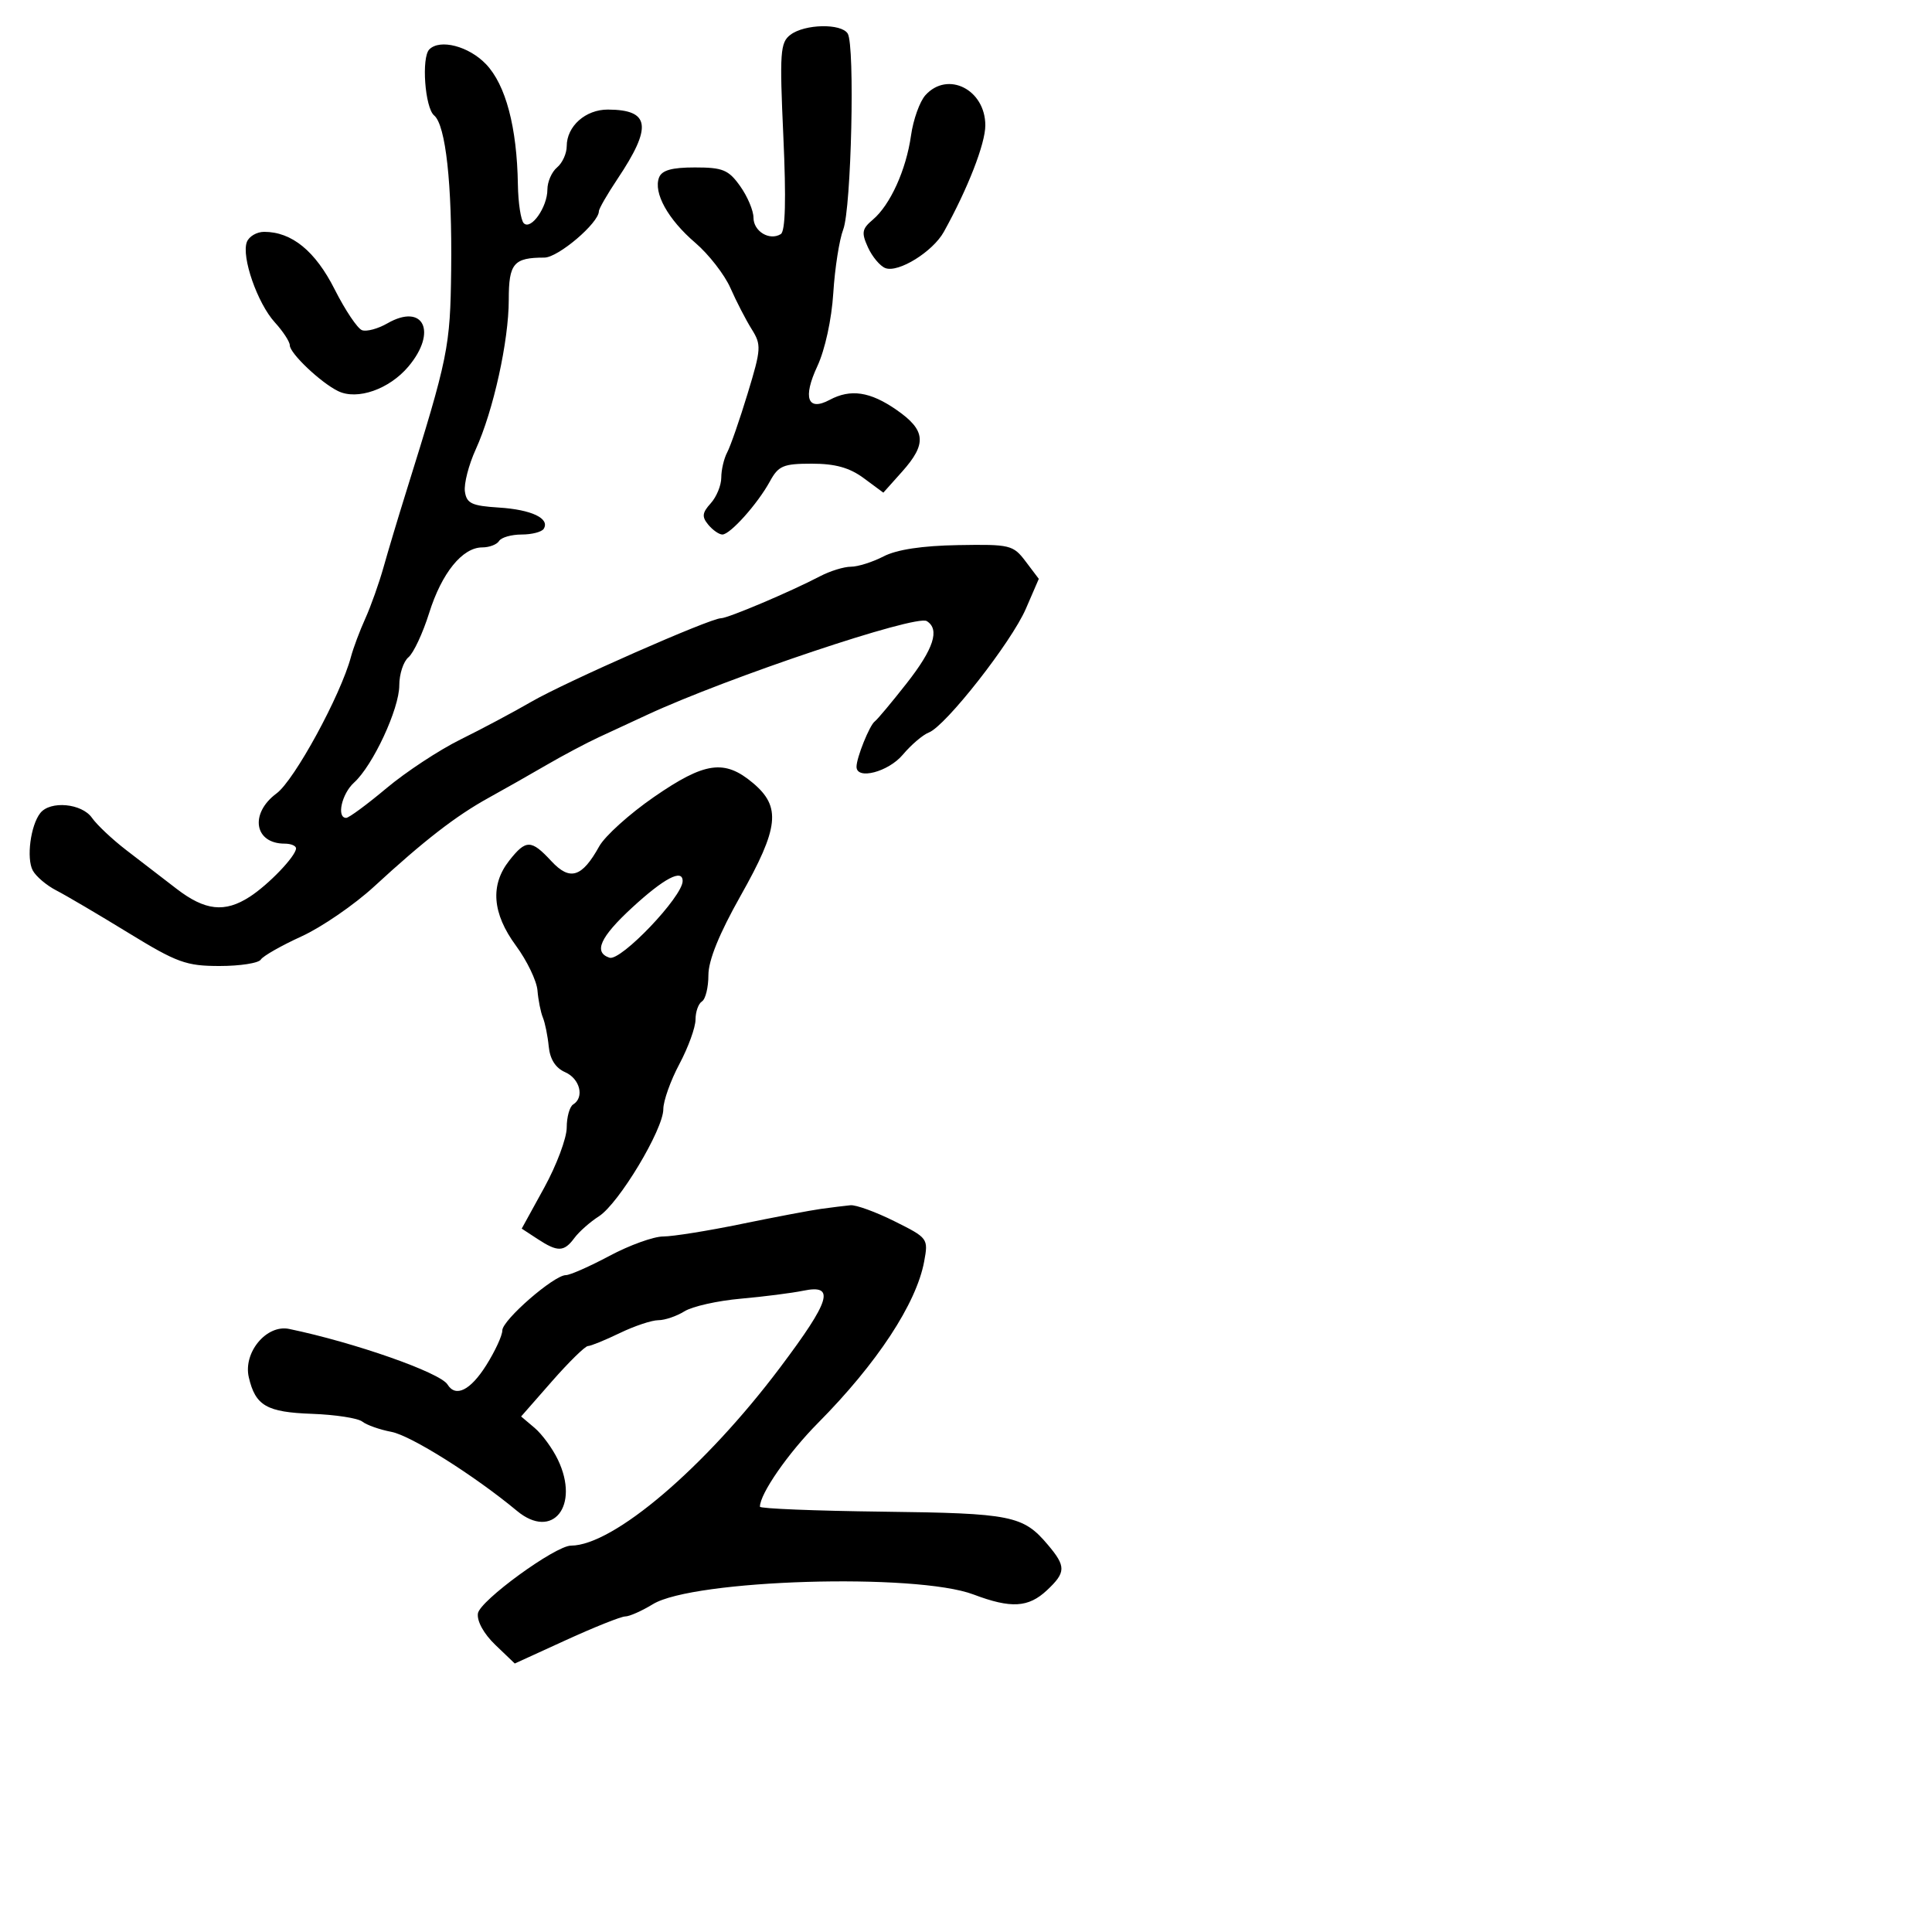 <svg xmlns="http://www.w3.org/2000/svg" width="300" height="300" viewBox="0 0 300 300" version="1.1">
  <defs/>
  <path d="M66.667,7.667 C68.324,6.01 72.79,7.172 75.455,9.953 C78.53,13.163 80.276,19.744 80.418,28.662 C80.463,31.501 80.874,34.201 81.332,34.661 C82.453,35.787 85,32.156 85,29.431 C85,28.229 85.675,26.685 86.5,26 C87.325,25.315 88,23.833 88,22.706 C88,19.597 90.925,16.998 94.405,17.015 C100.961,17.048 101.317,19.658 95.874,27.8 C94.293,30.165 92.998,32.415 92.995,32.8 C92.983,34.626 86.665,40 84.531,40 C79.757,40 79,40.896 79,46.545 C79,52.941 76.609,63.773 73.87,69.785 C72.776,72.187 72.02,75.13 72.19,76.326 C72.454,78.174 73.247,78.547 77.475,78.814 C82.528,79.133 85.423,80.506 84.43,82.113 C84.129,82.601 82.585,83 81,83 C79.415,83 77.84,83.45 77.5,84 C77.16,84.55 75.988,85 74.896,85 C71.803,85 68.592,88.962 66.638,95.189 C65.656,98.318 64.211,101.41 63.426,102.061 C62.642,102.712 62,104.676 62,106.426 C62,110.07 57.906,118.87 54.978,121.52 C53.06,123.256 52.226,127 53.757,127 C54.173,127 56.986,124.928 60.007,122.395 C63.028,119.863 68.2,116.458 71.5,114.83 C74.8,113.202 79.75,110.566 82.5,108.972 C87.794,105.904 110.282,96 111.954,96 C113.03,96 122.797,91.861 127.331,89.484 C128.888,88.668 131.048,88 132.131,88 C133.213,88 135.497,87.277 137.206,86.394 C139.25,85.336 143.206,84.738 148.775,84.644 C156.868,84.506 157.325,84.617 159.271,87.193 L161.305,89.885 L159.293,94.533 C157.047,99.722 146.836,112.742 144.228,113.743 C143.301,114.098 141.481,115.652 140.183,117.195 C137.935,119.866 133,121.151 133,119.065 C133,117.648 135.029,112.611 135.837,112.02 C136.229,111.734 138.451,109.079 140.775,106.119 C144.993,100.748 145.973,97.719 143.906,96.442 C142.221,95.4 112.965,105.207 100.5,110.992 C98.3,112.013 94.925,113.577 93,114.469 C91.075,115.36 87.408,117.306 84.851,118.794 C82.293,120.282 78.251,122.575 75.867,123.889 C70.797,126.685 65.855,130.513 58.099,137.655 C55.019,140.49 49.938,143.979 46.807,145.408 C43.676,146.837 40.837,148.455 40.498,149.003 C40.159,149.551 37.283,150 34.106,150 C28.906,150 27.492,149.486 19.915,144.842 C15.287,142.005 10.26,139.045 8.745,138.266 C7.229,137.486 5.583,136.09 5.087,135.163 C4.077,133.275 4.748,128.158 6.257,126.25 C7.807,124.29 12.706,124.742 14.281,126.991 C15.049,128.087 17.437,130.336 19.588,131.99 C21.74,133.645 25.254,136.348 27.399,137.999 C31.846,141.423 34.897,141.758 38.779,139.25 C41.705,137.359 45.917,132.965 45.968,131.75 C45.986,131.338 45.19,131 44.2,131 C39.48,131 38.728,126.316 42.948,123.196 C45.719,121.148 52.913,107.94 54.494,102 C54.86,100.625 55.864,97.944 56.725,96.043 C57.586,94.142 58.864,90.542 59.566,88.043 C60.268,85.544 61.825,80.35 63.028,76.5 C69.62,55.388 69.914,53.945 70.057,41.922 C70.216,28.573 69.207,19.417 67.414,17.928 C65.981,16.74 65.412,8.921 66.667,7.667 Z M127.5,187.713 C129.15,187.486 131.199,187.232 132.054,187.15 C132.908,187.067 135.985,188.185 138.89,189.633 C144.101,192.229 144.164,192.315 143.504,195.883 C142.296,202.419 136.189,211.707 127.016,220.961 C122.379,225.64 117.996,231.961 118.002,233.961 C118.002,234.258 126.565,234.603 137.029,234.73 C157.097,234.972 158.87,235.327 162.714,239.878 C165.549,243.235 165.532,244.152 162.578,246.927 C159.694,249.636 156.992,249.794 151.174,247.594 C142.236,244.213 107.666,245.255 101.382,249.095 C99.667,250.143 97.737,251 97.093,251 C96.449,251 92.325,252.645 87.927,254.655 L79.932,258.309 L76.926,255.429 C75.13,253.709 74.037,251.737 74.21,250.533 C74.494,248.558 86.227,240.014 88.667,240.004 C95.256,239.979 109.444,227.895 121.126,212.357 C128.978,201.914 129.744,199.391 124.75,200.418 C122.963,200.786 118.575,201.345 115,201.662 C111.425,201.978 107.503,202.859 106.285,203.619 C105.067,204.378 103.239,205 102.223,205 C101.207,205 98.513,205.9 96.236,207 C93.959,208.1 91.737,209.006 91.298,209.013 C90.859,209.02 88.344,211.483 85.709,214.488 L80.919,219.95 L83.018,221.725 C84.172,222.701 85.799,224.925 86.633,226.667 C90.074,233.855 85.8,239.197 80.277,234.61 C73.663,229.117 63.807,222.914 60.78,222.34 C58.976,221.998 56.942,221.281 56.261,220.746 C55.579,220.211 52.064,219.668 48.449,219.539 C41.401,219.288 39.664,218.285 38.635,213.871 C37.736,210.012 41.388,205.628 44.895,206.356 C55.034,208.461 68.345,213.131 69.491,214.985 C70.755,217.031 73.036,215.903 75.487,212.02 C76.869,209.831 78,207.386 78,206.587 C78,204.98 86.025,198 87.872,198 C88.513,198 91.568,196.65 94.66,195 C97.752,193.35 101.497,192 102.981,192 C104.466,192 109.916,191.128 115.091,190.063 C120.266,188.998 125.85,187.941 127.5,187.713 Z M101.544,123.758 C109.452,118.297 112.5,117.867 116.923,121.589 C121.318,125.286 120.962,128.519 115,139.096 C111.674,144.996 110,149.123 110,151.424 C110,153.326 109.55,155.16 109,155.5 C108.45,155.84 108,157.108 108,158.317 C108,159.526 106.875,162.629 105.5,165.212 C104.125,167.795 103,170.952 103,172.227 C103,175.385 96.084,186.892 93,188.866 C91.625,189.745 89.912,191.261 89.193,192.233 C87.58,194.415 86.603,194.442 83.471,192.389 L81.013,190.779 L84.507,184.421 C86.428,180.924 88,176.726 88,175.091 C88,173.456 88.45,171.84 89,171.5 C90.782,170.399 90.059,167.5 87.75,166.487 C86.266,165.836 85.4,164.479 85.207,162.5 C85.046,160.85 84.636,158.825 84.296,158 C83.957,157.175 83.58,155.283 83.459,153.795 C83.338,152.307 81.835,149.18 80.119,146.848 C76.435,141.838 76.086,137.431 79.073,133.635 C81.67,130.332 82.485,130.342 85.606,133.708 C88.497,136.829 90.365,136.254 93.045,131.42 C93.93,129.823 97.754,126.375 101.544,123.758 Z M122.74,5.399 C124.954,3.719 130.636,3.602 131.634,5.216 C132.774,7.062 132.194,32.364 130.936,35.633 C130.329,37.21 129.634,41.65 129.393,45.5 C129.135,49.606 128.108,54.312 126.909,56.883 C124.622,61.785 125.409,63.922 128.827,62.093 C132.077,60.353 135.11,60.804 139.196,63.636 C143.762,66.8 143.956,68.899 140.083,73.233 L137.165,76.498 L134.123,74.249 C131.92,72.62 129.698,72 126.066,72 C121.626,72 120.879,72.315 119.549,74.75 C117.646,78.234 113.383,83 112.17,83 C111.661,83 110.678,82.317 109.984,81.481 C108.957,80.243 109.027,79.628 110.362,78.153 C111.263,77.157 112,75.359 112,74.158 C112,72.956 112.415,71.191 112.923,70.236 C113.43,69.281 114.858,65.171 116.095,61.103 C118.207,54.162 118.245,53.545 116.714,51.103 C115.817,49.671 114.337,46.802 113.424,44.727 C112.511,42.652 110.054,39.49 107.962,37.7 C103.725,34.073 101.428,29.933 102.337,27.564 C102.77,26.436 104.321,26 107.901,26 C112.238,26 113.125,26.366 114.932,28.904 C116.069,30.502 117,32.704 117,33.797 C117,35.926 119.495,37.43 121.239,36.352 C121.954,35.91 122.084,31.005 121.639,21.216 C121.043,8.104 121.147,6.608 122.74,5.399 Z M38.333,37.574 C38.665,36.708 39.874,36 41.018,36 C45.306,36 48.963,38.983 51.965,44.93 C53.598,48.165 55.511,51.019 56.217,51.273 C56.923,51.527 58.687,51.052 60.139,50.218 C65.755,46.988 67.967,51.509 63.417,56.916 C60.448,60.444 55.475,62.182 52.5,60.731 C49.794,59.411 45,54.864 45,53.618 C45,53.063 43.953,51.46 42.673,50.055 C39.969,47.086 37.456,39.86 38.333,37.574 Z M143.703,14.776 C147.159,10.957 153,13.904 153,19.468 C153,22.315 150.285,29.283 146.56,36 C144.849,39.083 139.493,42.403 137.476,41.629 C136.655,41.314 135.44,39.866 134.777,38.411 C133.736,36.124 133.839,35.54 135.536,34.107 C138.239,31.825 140.71,26.371 141.464,21.026 C141.811,18.565 142.819,15.753 143.703,14.776 Z M98.146,140.945 C93.19,145.513 92.123,147.874 94.639,148.713 C96.396,149.299 106,139.233 106,136.806 C106,134.85 103.105,136.377 98.146,140.945 Z"/>
</svg>

